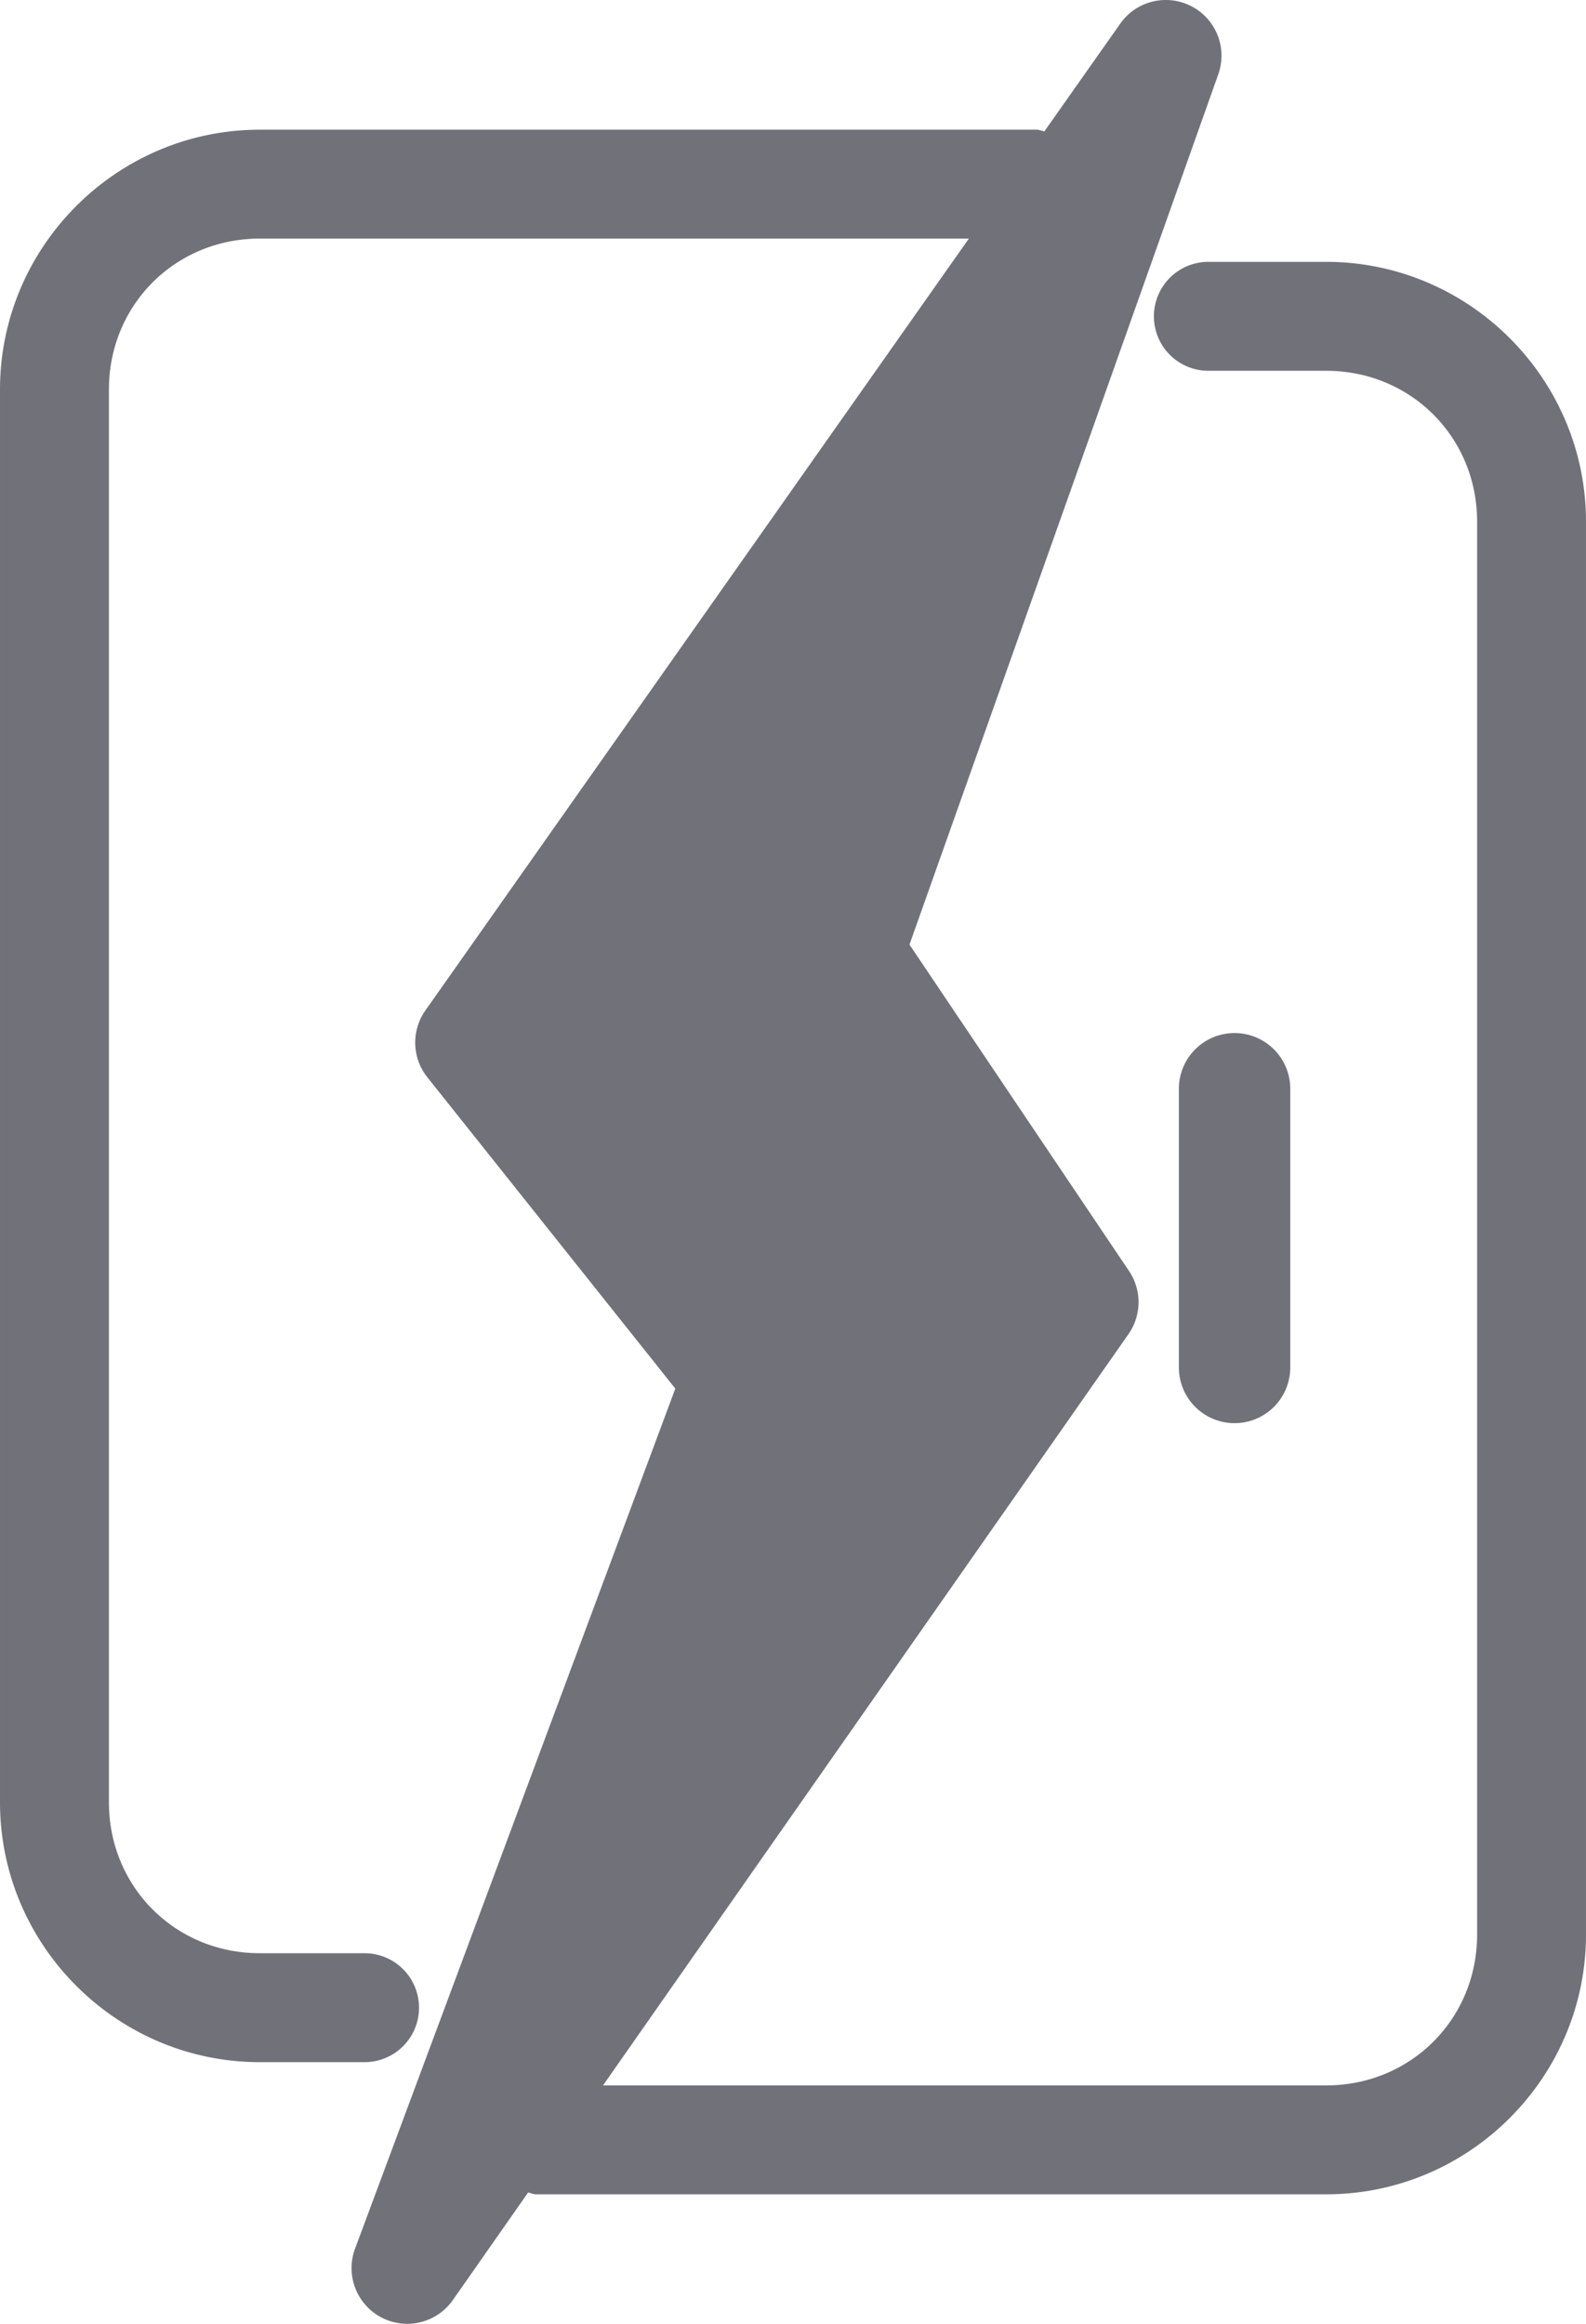 <svg width="242.193" height="354.844" viewBox="0 0 64.08 93.886" xml:space="preserve" xmlns="http://www.w3.org/2000/svg">
    <path style="color:#000;opacity:1;fill:#71717a;fill-opacity:1;stroke-linecap:round;stroke-linejoin:round;-inkscape-stroke:none" d="M272.15 15.783a2.25 2.25 0 0 0-1.836.953l-3.07 4.358a2.2 2.2 0 0 0-.267-.071h-31.43c-5.777 0-10.497 4.72-10.497 10.498v57.076c0 5.778 4.72 10.498 10.498 10.498h4.23a2.2 2.2 0 0 0 2.202-2.201 2.2 2.2 0 0 0-2.201-2.2h-4.231c-3.416 0-6.097-2.68-6.097-6.097V31.52c0-3.417 2.68-6.098 6.097-6.098h28.648l-21.96 31.186a2.25 2.25 0 0 0 .08 2.697l10.019 12.578c-4.314 11.585-8.63 23.171-12.943 34.756a2.25 2.25 0 0 0 3.95 2.074l3.048-4.355a2.2 2.2 0 0 0 .285.076h31.96c5.777 0 10.495-4.72 10.495-10.498V36.86c0-5.777-4.718-10.498-10.496-10.498h-4.762a2.2 2.2 0 0 0-2.2 2.2 2.2 2.2 0 0 0 2.2 2.201h4.762c3.416 0 6.097 2.681 6.097 6.097v57.077c0 3.416-2.68 6.097-6.097 6.097h-29.22c7.077-10.117 14.155-20.235 21.231-30.353a2.25 2.25 0 0 0 .024-2.545l-8.873-13.191 12.477-35.16a2.25 2.25 0 0 0-2.123-3.002zm2.781 41.736a2.25 2.25 0 0 0-2.25 2.25v11.26a2.25 2.25 0 0 0 2.25 2.25 2.25 2.25 0 0 0 2.25-2.25v-11.26a2.25 2.25 0 0 0-2.25-2.25z" transform="translate(-225.05 -15.783)"/>
</svg>

